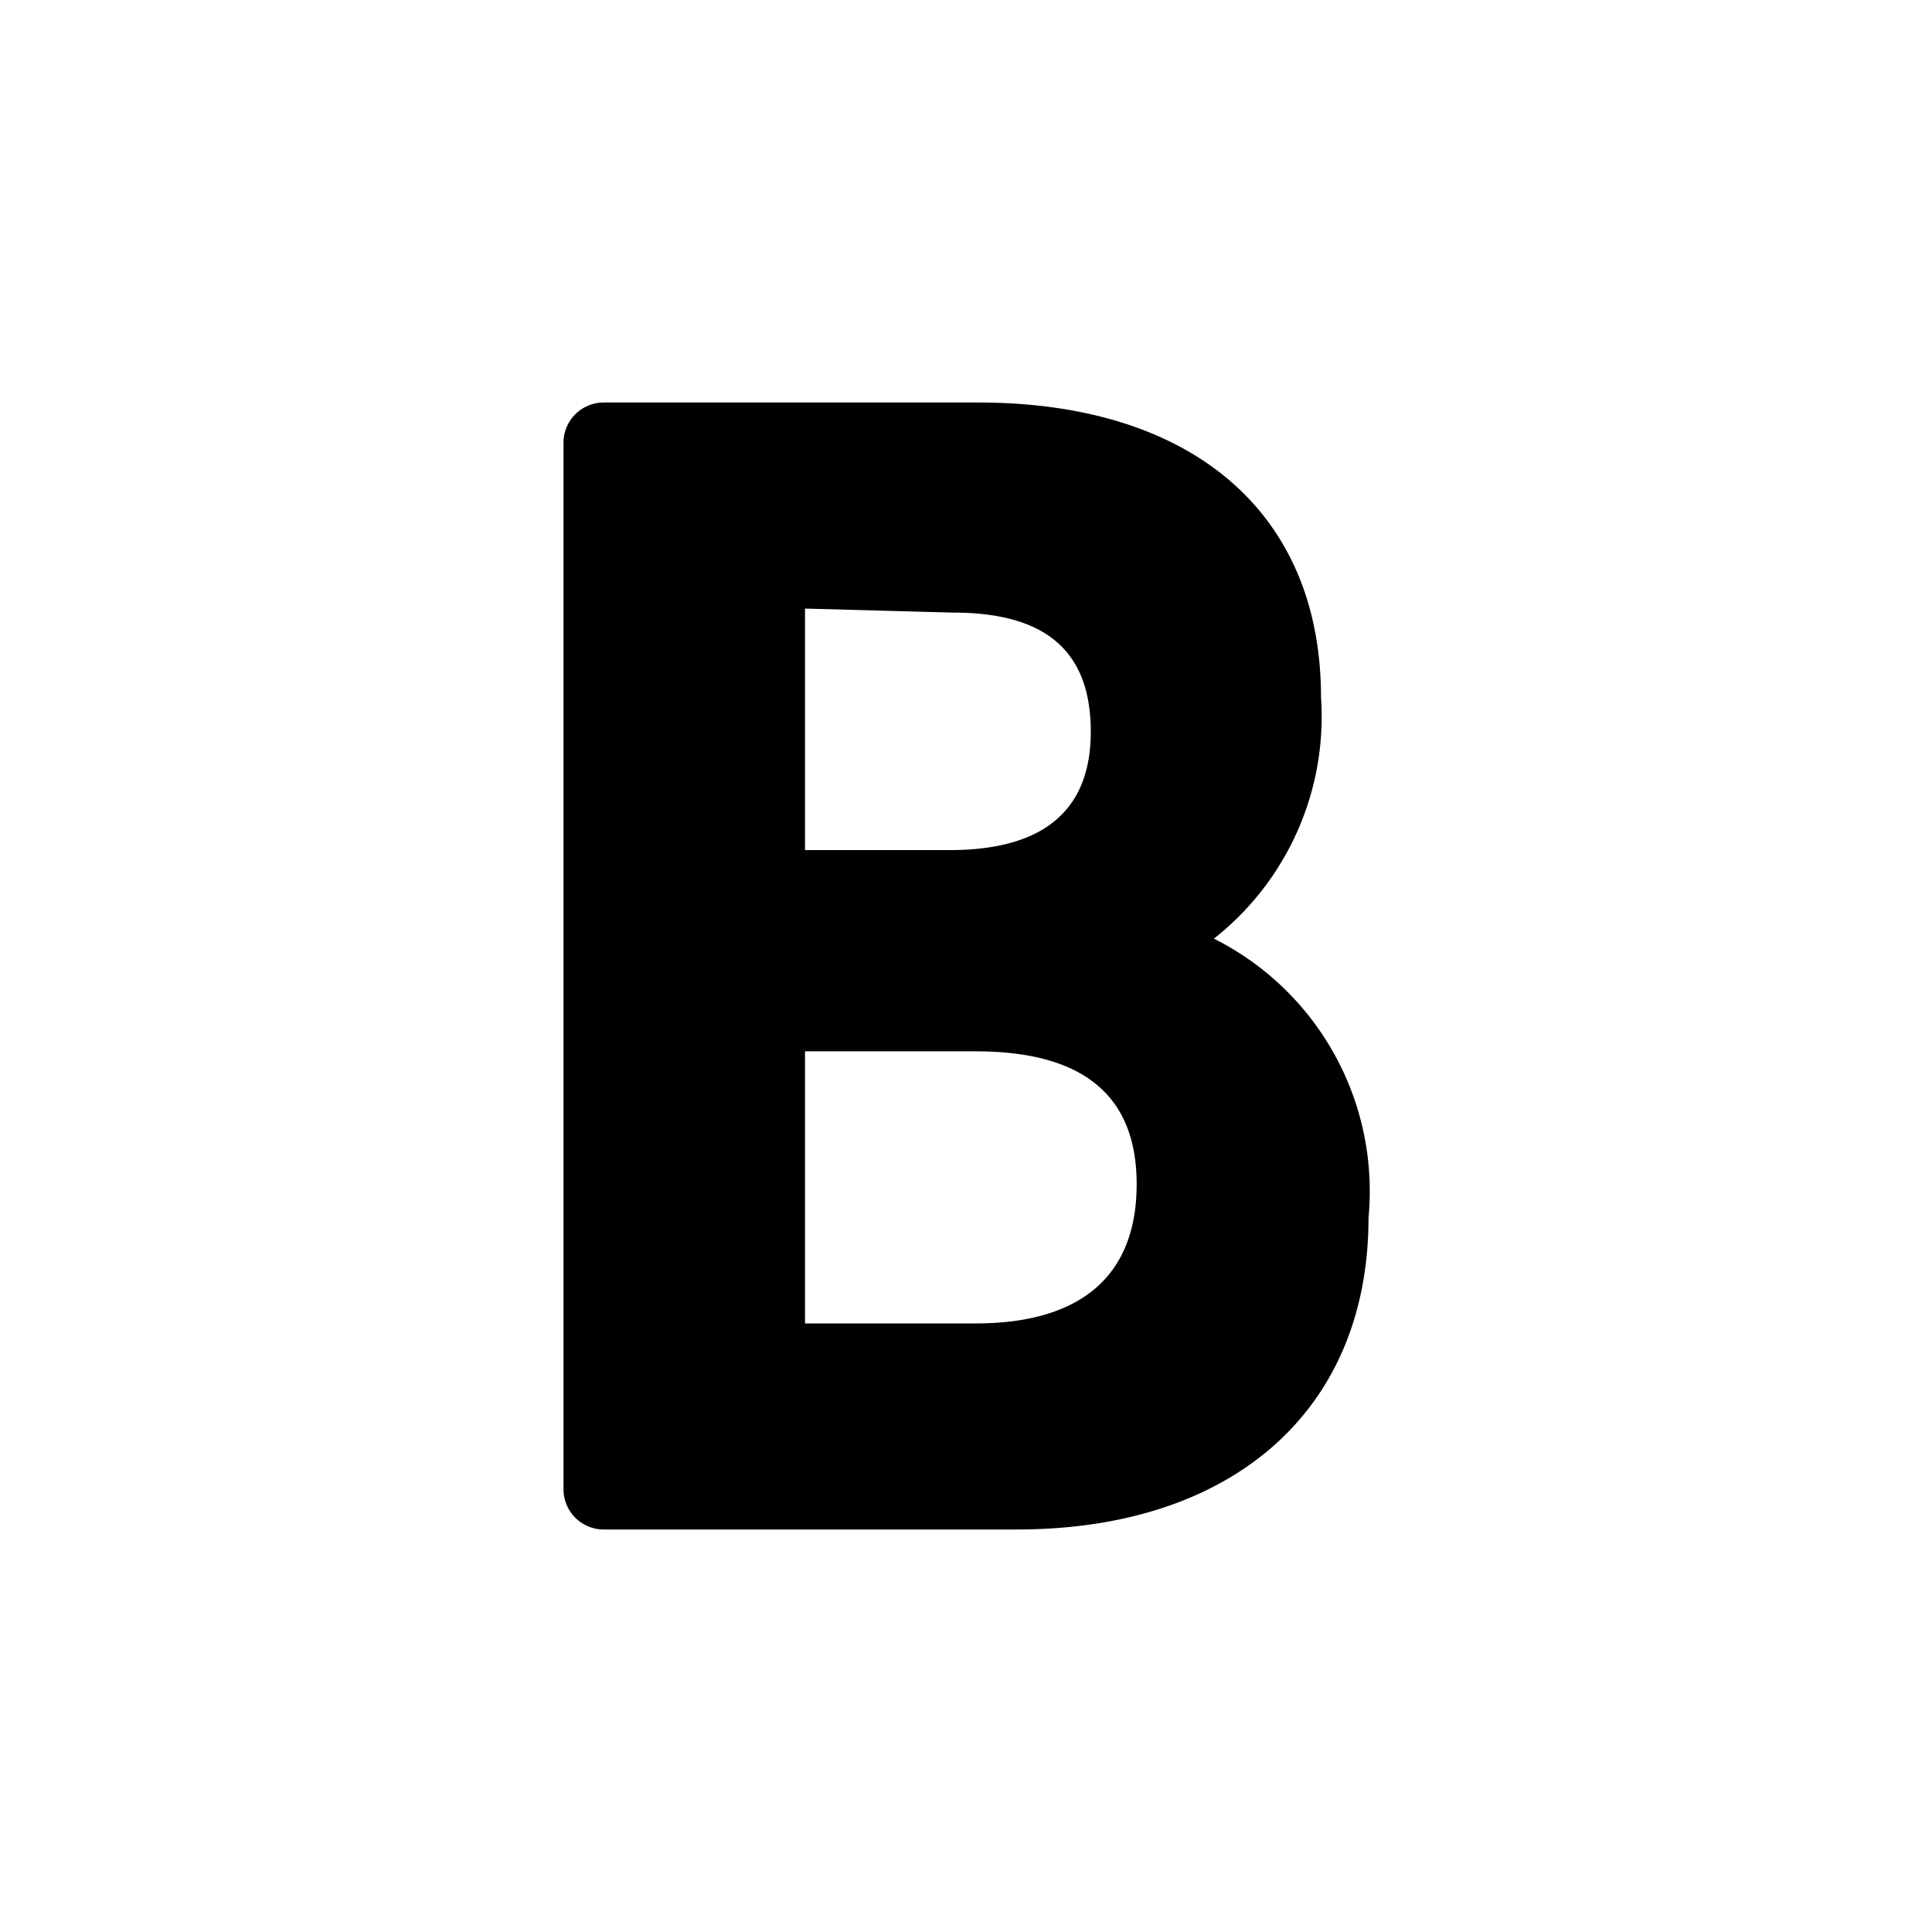 <svg xmlns="http://www.w3.org/2000/svg" viewBox="0 0 24 24"><defs><style>.cls-1{fill:none}.cls-2{fill:#000}</style></defs><path class="cls-1" d="M24 0v24H0V0" data-name="Bounding area"/><path class="cls-2" d="M17 15.13c0 2.39-1.69 3.87-4.37 3.87H7.5a.5.5 0 0 1-.5-.5v-13a.5.5 0 0 1 .5-.5h4.65c2.66 0 4.26 1.37 4.26 3.66a3.51 3.51 0 0 1-1.33 3A3.51 3.51 0 0 1 17 15.13zm-7-7.57v3h1.8c1.11 0 1.75-.45 1.75-1.47s-.58-1.48-1.71-1.48zm2.12 8.88c1.27 0 2-.56 2-1.73s-.75-1.65-2-1.65H10v3.38z"/></svg>